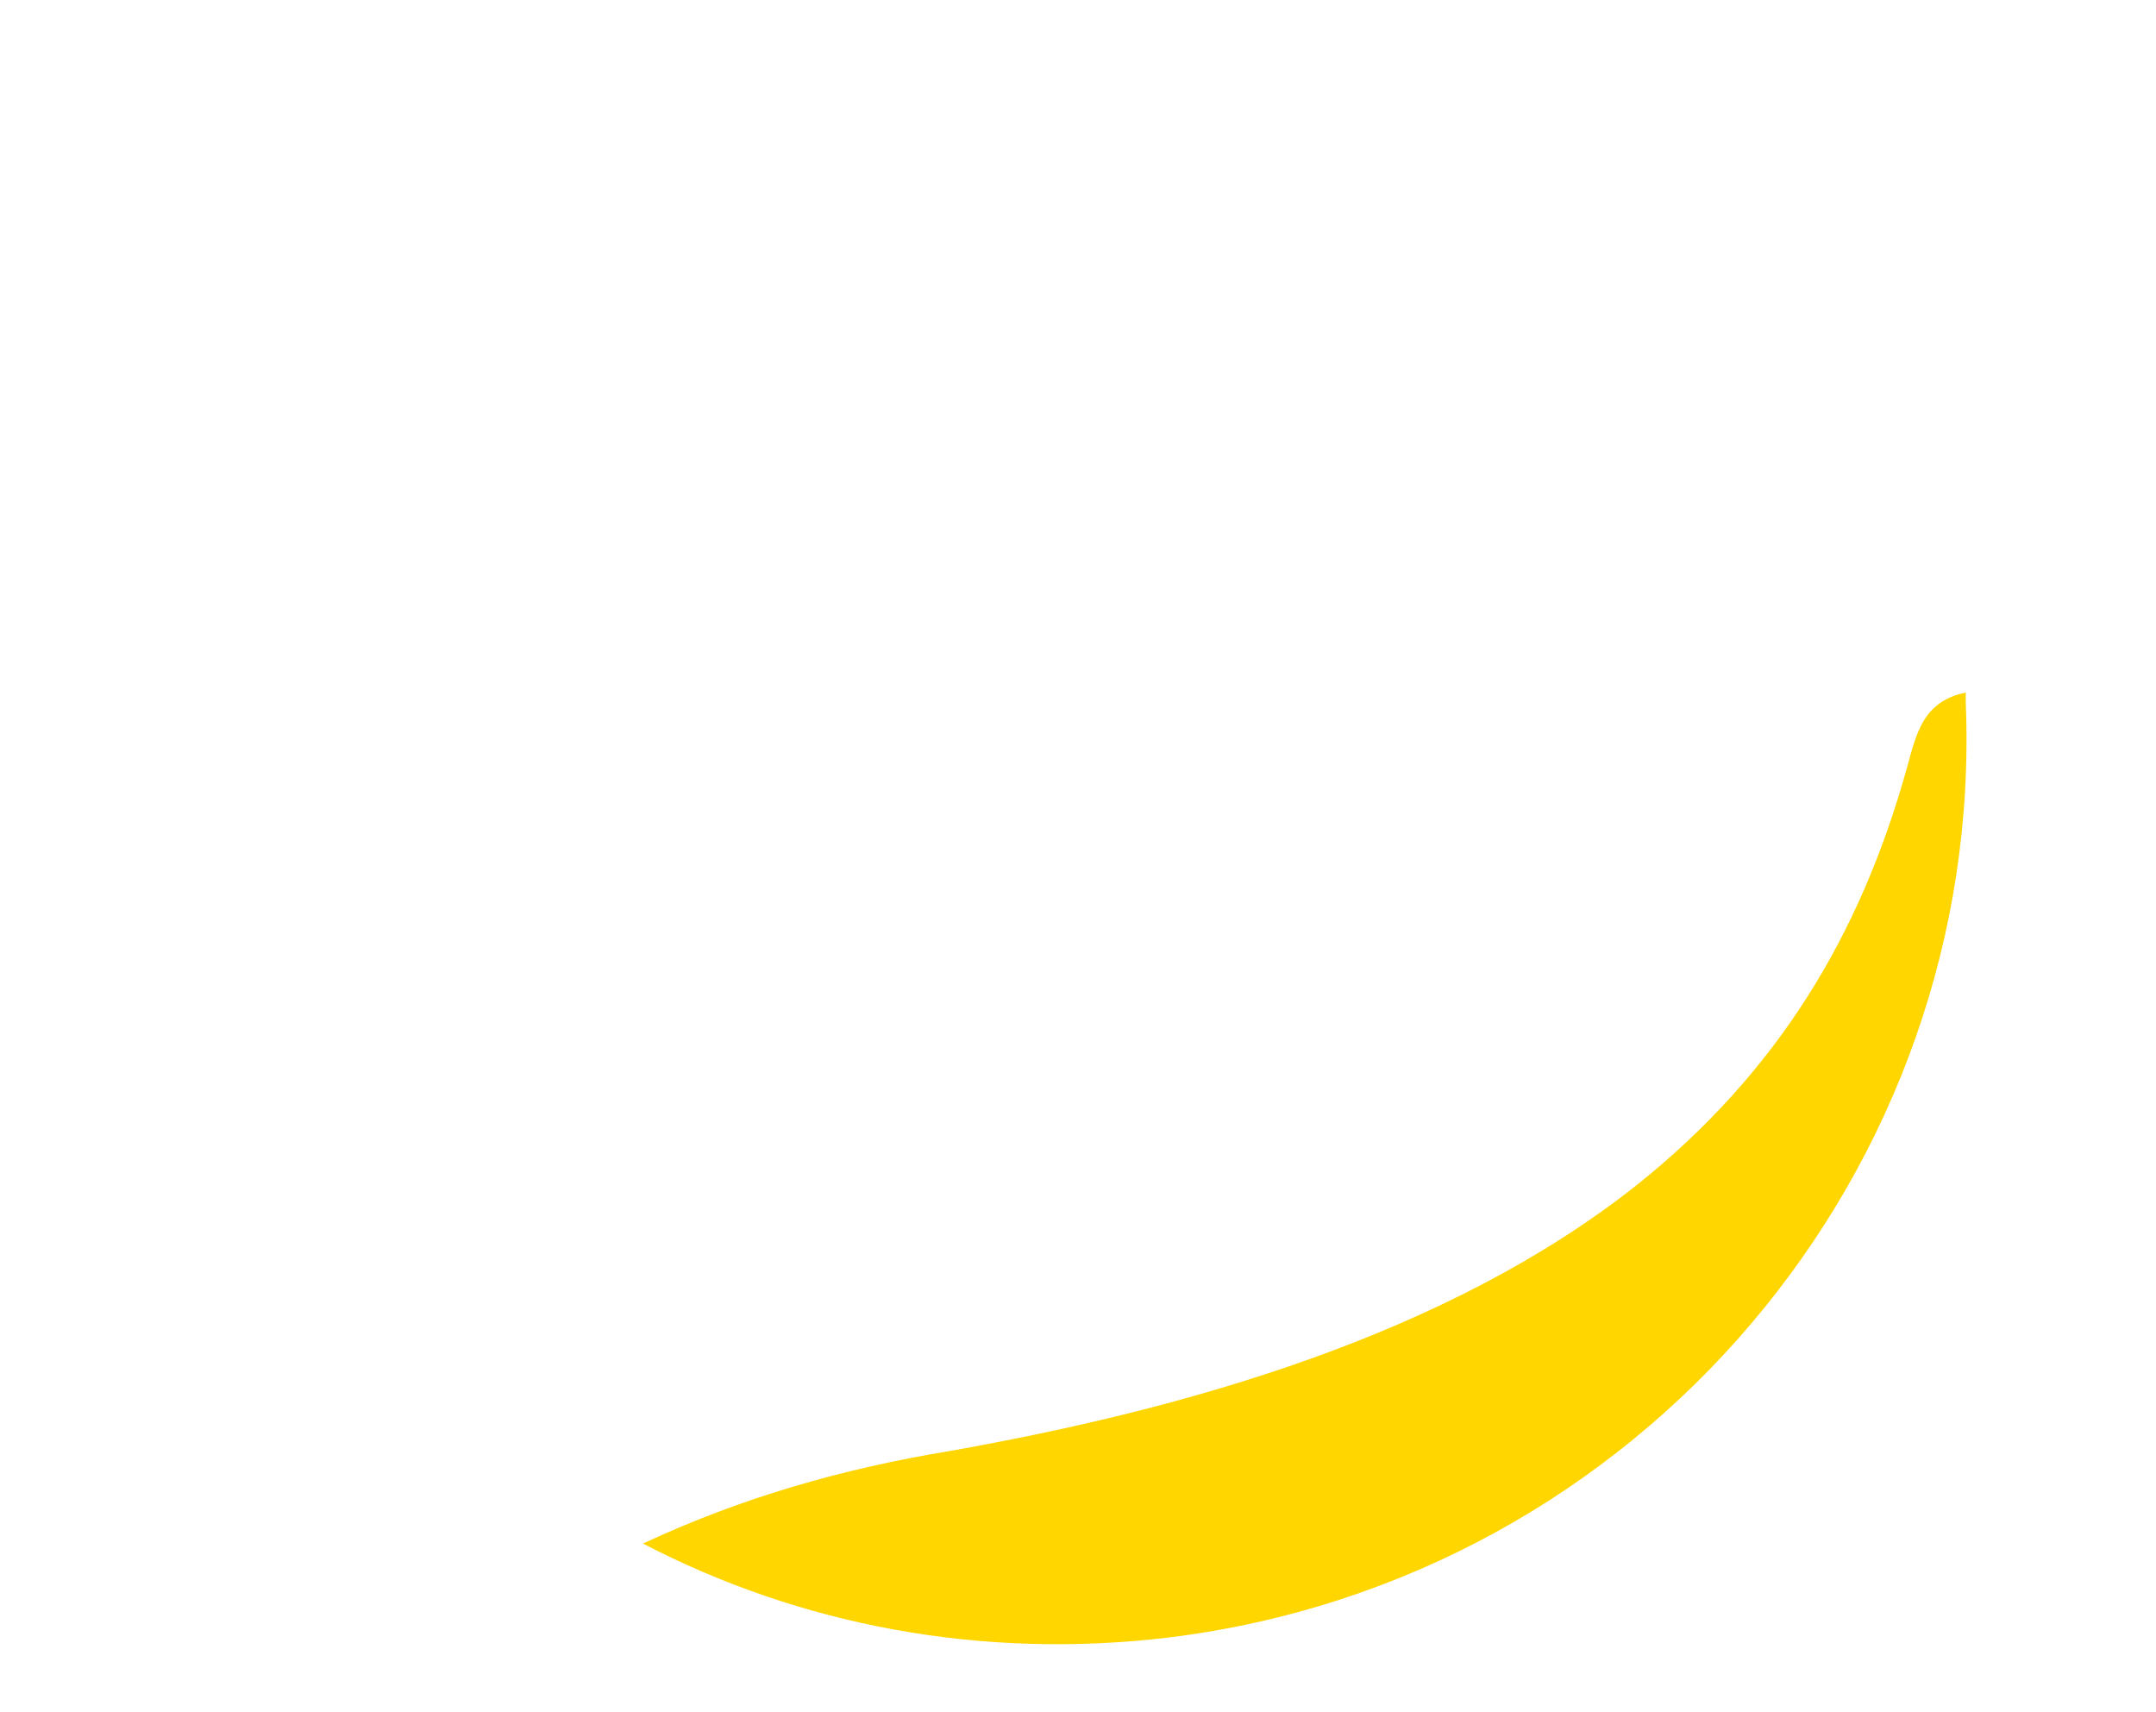<svg xmlns="http://www.w3.org/2000/svg" style="shape-rendering:geometricPrecision; image-rendering:optimizeQuality; fill-rule:evenodd; clip-rule:evenodd" viewBox="0 0 1700 1350"><defs><style type="text/css"><![CDATA[ .fil0 {fill:#FFFFFF} .fil1 {fill:#FFD600} ]]></style></defs><path class="fil0" d="M1325 171c3,3 6,6 9,8 -8,7 -13,17 -15,28 -3,23 14,45 37,48 17,2 33,-6 42,-19 26,14 55,17 90,18 16,0 28,16 13,35 -76,82 -165,104 -260,81 -86,-20 -125,-76 -122,-140 2,-54 48,-98 108,-97 38,1 77,18 98,38zm-794 406c43,0 79,28 91,67l70 0c9,0 18,3 25,9l208 150c17,13 21,37 8,55 -12,17 -37,21 -54,8l-199 -144 -68 0c-16,27 -46,45 -81,45 -52,0 -95,-42 -95,-95 0,-52 43,-95 95,-95zm-159 -244c38,0 71,23 86,55l163 0c10,0 18,3 25,8l424 307c17,12 21,37 8,54 -12,17 -37,21 -54,9l-415 -301 -149 0c-14,34 -48,58 -88,58 -52,0 -95,-42 -95,-95 0,-52 43,-95 95,-95zm-73 -276c38,0 72,23 87,56l145 0c10,0 18,3 25,9l524 379c17,12 21,37 8,54 -12,17 -37,21 -54,9l-515 -373 -133 0c-15,33 -49,56 -87,56 -53,0 -95,-43 -95,-95 0,-52 42,-95 95,-95zm132 1116l0 0 0 0c-9,5 -19,10 -28,15 -109,61 -166,98 -248,165l-155 -112c106,-52 226,-101 340,-142 -116,-110 -196,-260 -217,-430 -18,-146 10,-287 72,-409 -13,59 -16,121 -8,184 41,313 344,536 677,498 149,-18 279,-85 373,-181 50,-61 93,-131 106,-210 10,-62 -47,-90 -100,-100 -121,-24 -226,-80 -225,-224 0,-143 151,-222 278,-224 106,-3 255,54 283,169l121 48 -129 43c0,2 -1,4 -2,6 -2,4 -4,9 -7,13 -6,12 -14,24 -23,35 -28,39 -16,60 -7,101 5,22 9,45 12,68 -85,-2 -102,66 -111,99 -60,214 -208,401 -696,486 -119,21 -216,53 -306,102z"/><path class="fil1" d="M1550 554c15,368 -256,691 -628,737 -149,18 -292,-10 -415,-74 77,-36 157,-59 242,-73 186,-33 392,-91 542,-210 110,-88 176,-196 213,-330 7,-25 12,-51 46,-58l0 8z"/><style id="stylish-1" class="stylish" type="text/css">#page_layout &gt; .side_bar &gt; .side_bar_inner &gt; nav &gt; ol &gt; li .left_label { color: white }</style></svg>